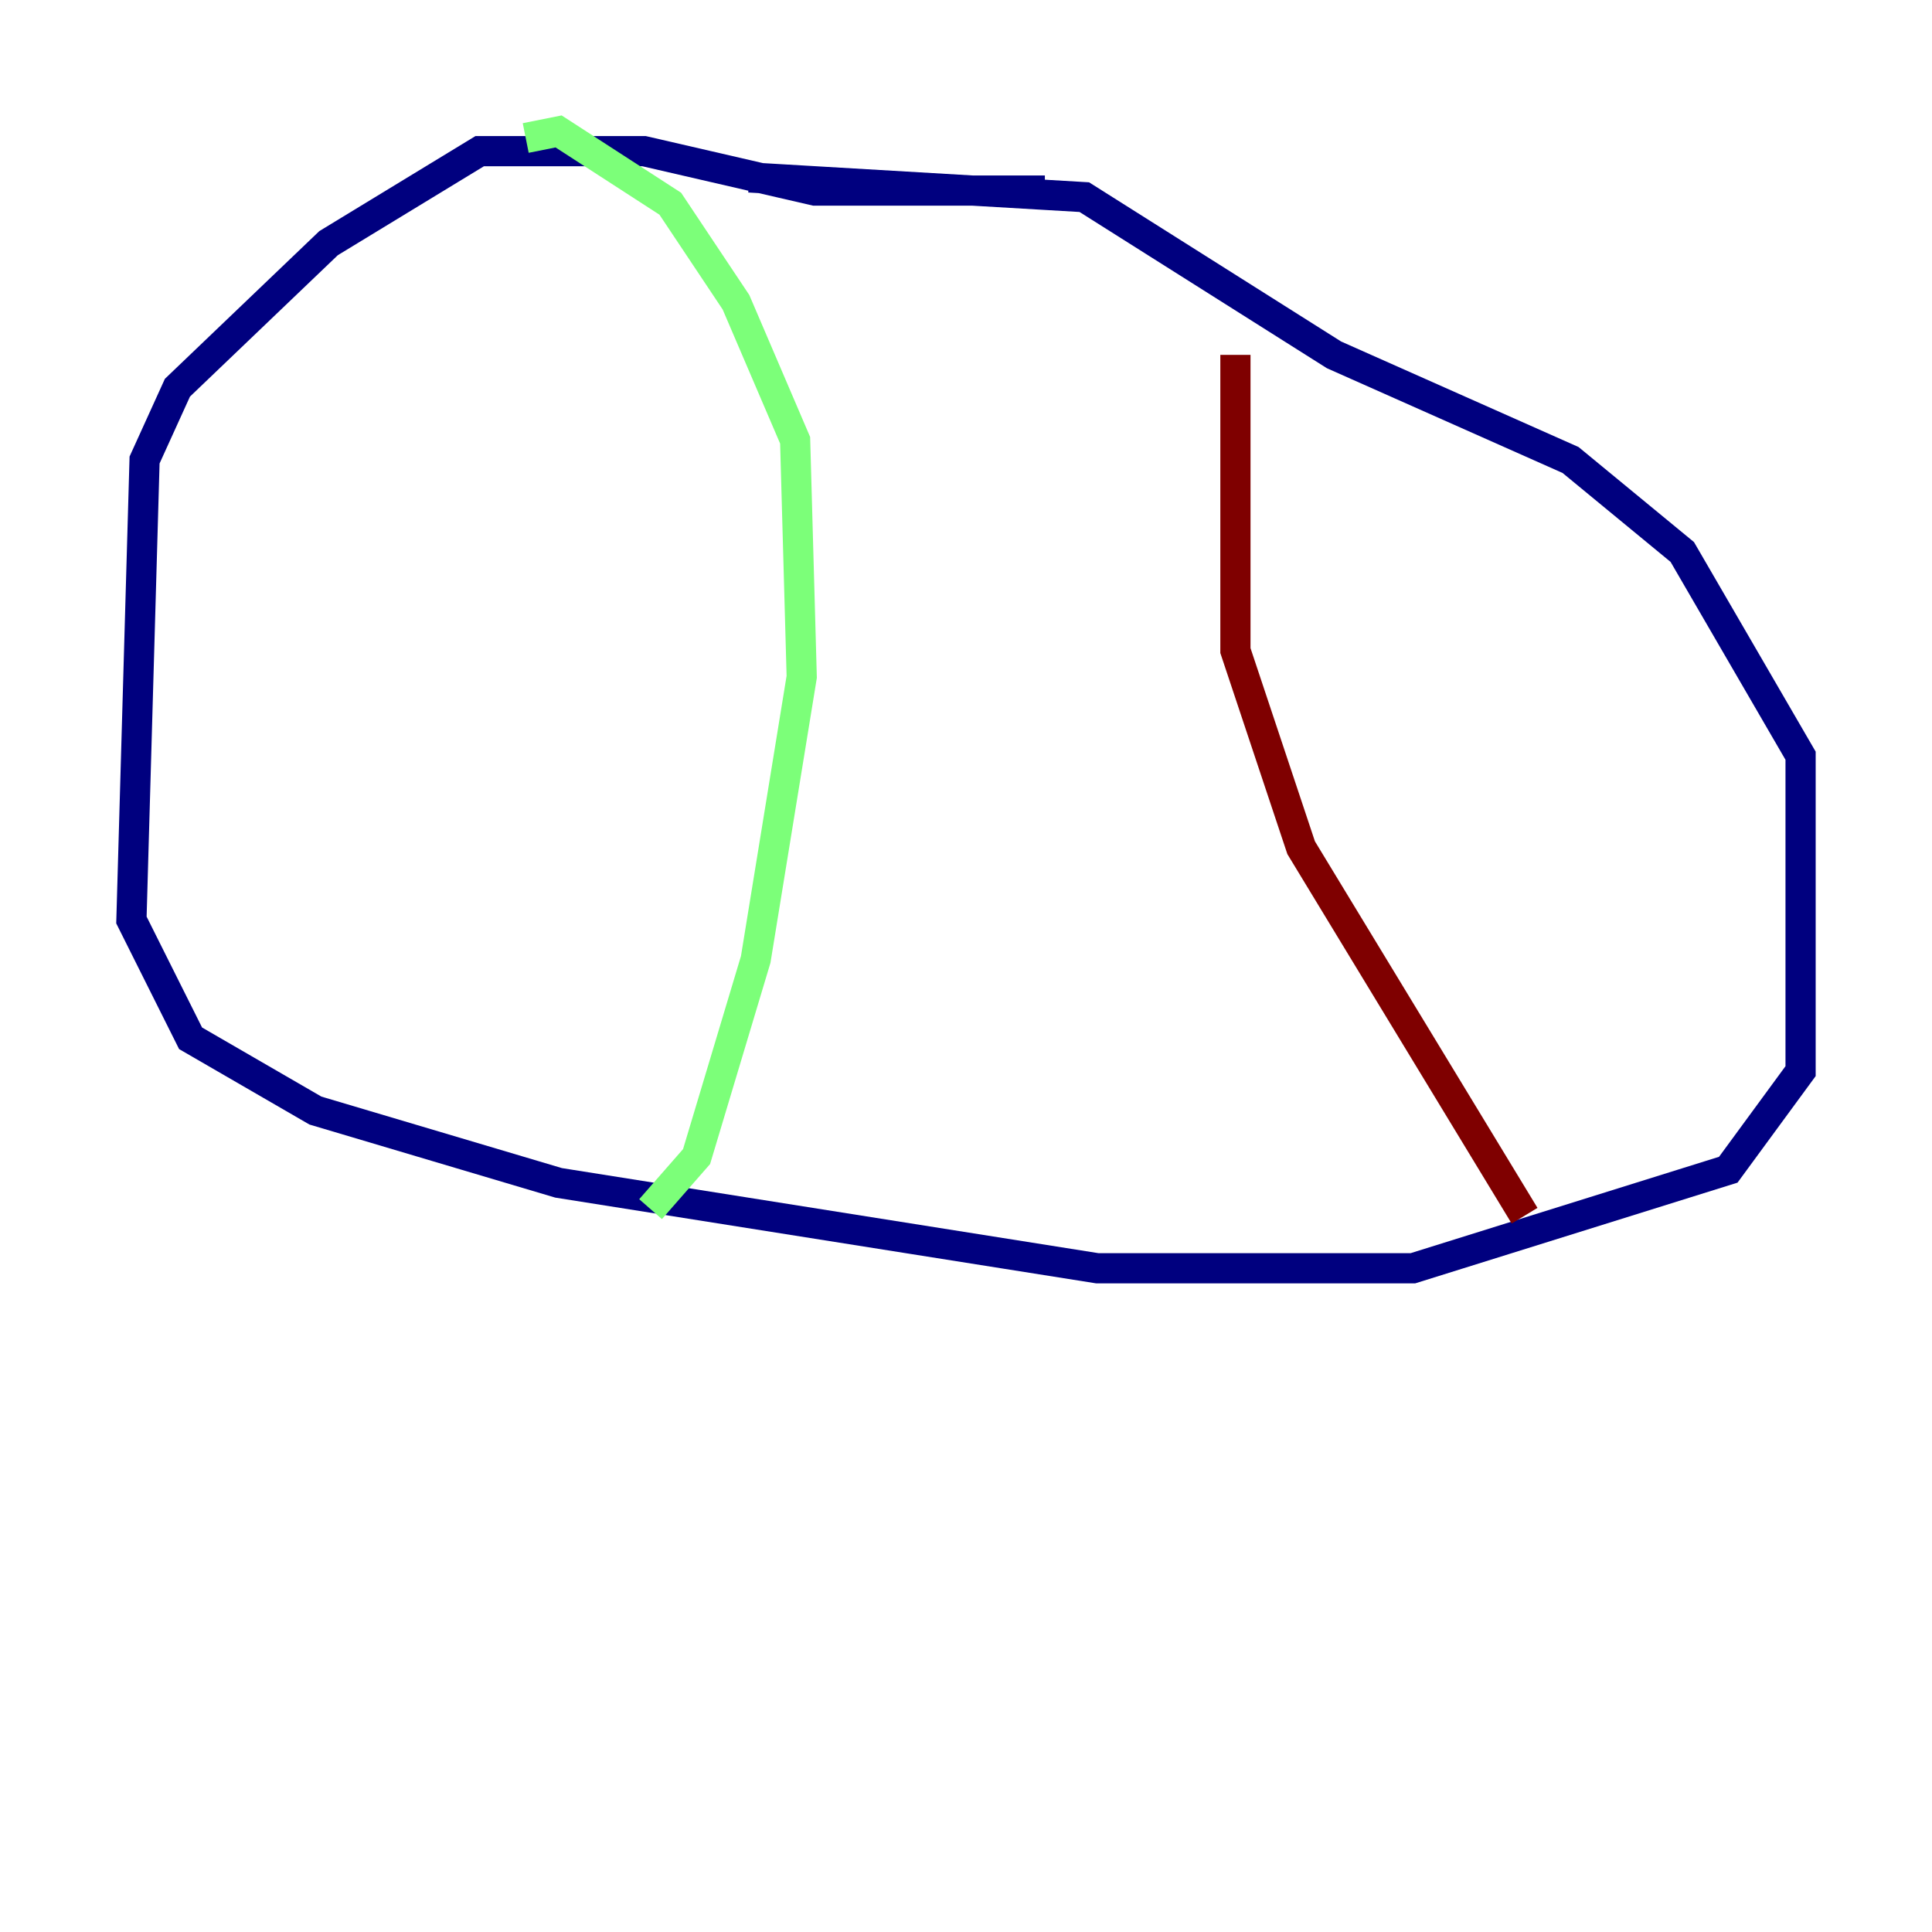 <?xml version="1.0" encoding="utf-8" ?>
<svg baseProfile="tiny" height="128" version="1.2" viewBox="0,0,128,128" width="128" xmlns="http://www.w3.org/2000/svg" xmlns:ev="http://www.w3.org/2001/xml-events" xmlns:xlink="http://www.w3.org/1999/xlink"><defs /><polyline fill="none" points="69.225,12.626 53.986,12.626 42.667,10.014 31.782,10.014 21.769,16.109 11.755,25.687 9.578,30.476 8.707,60.952 12.626,68.789 20.898,73.578 37.007,78.367 72.707,84.027 93.605,84.027 114.503,77.497 119.293,70.966 119.293,50.068 111.456,36.571 104.054,30.476 88.381,23.51 71.837,13.061 49.633,11.755" stroke="#00007f" stroke-width="2" /><polyline fill="none" points="34.83,9.143 37.007,8.707 44.408,13.497 48.762,20.027 52.68,29.17 53.116,44.843 50.068,63.565 46.15,76.626 43.102,80.109" stroke="#7cff79" stroke-width="2" /><polyline fill="none" points="81.85,23.51 81.85,43.102 86.204,56.163 101.007,80.544" stroke="#7f0000" stroke-width="2" /></svg>